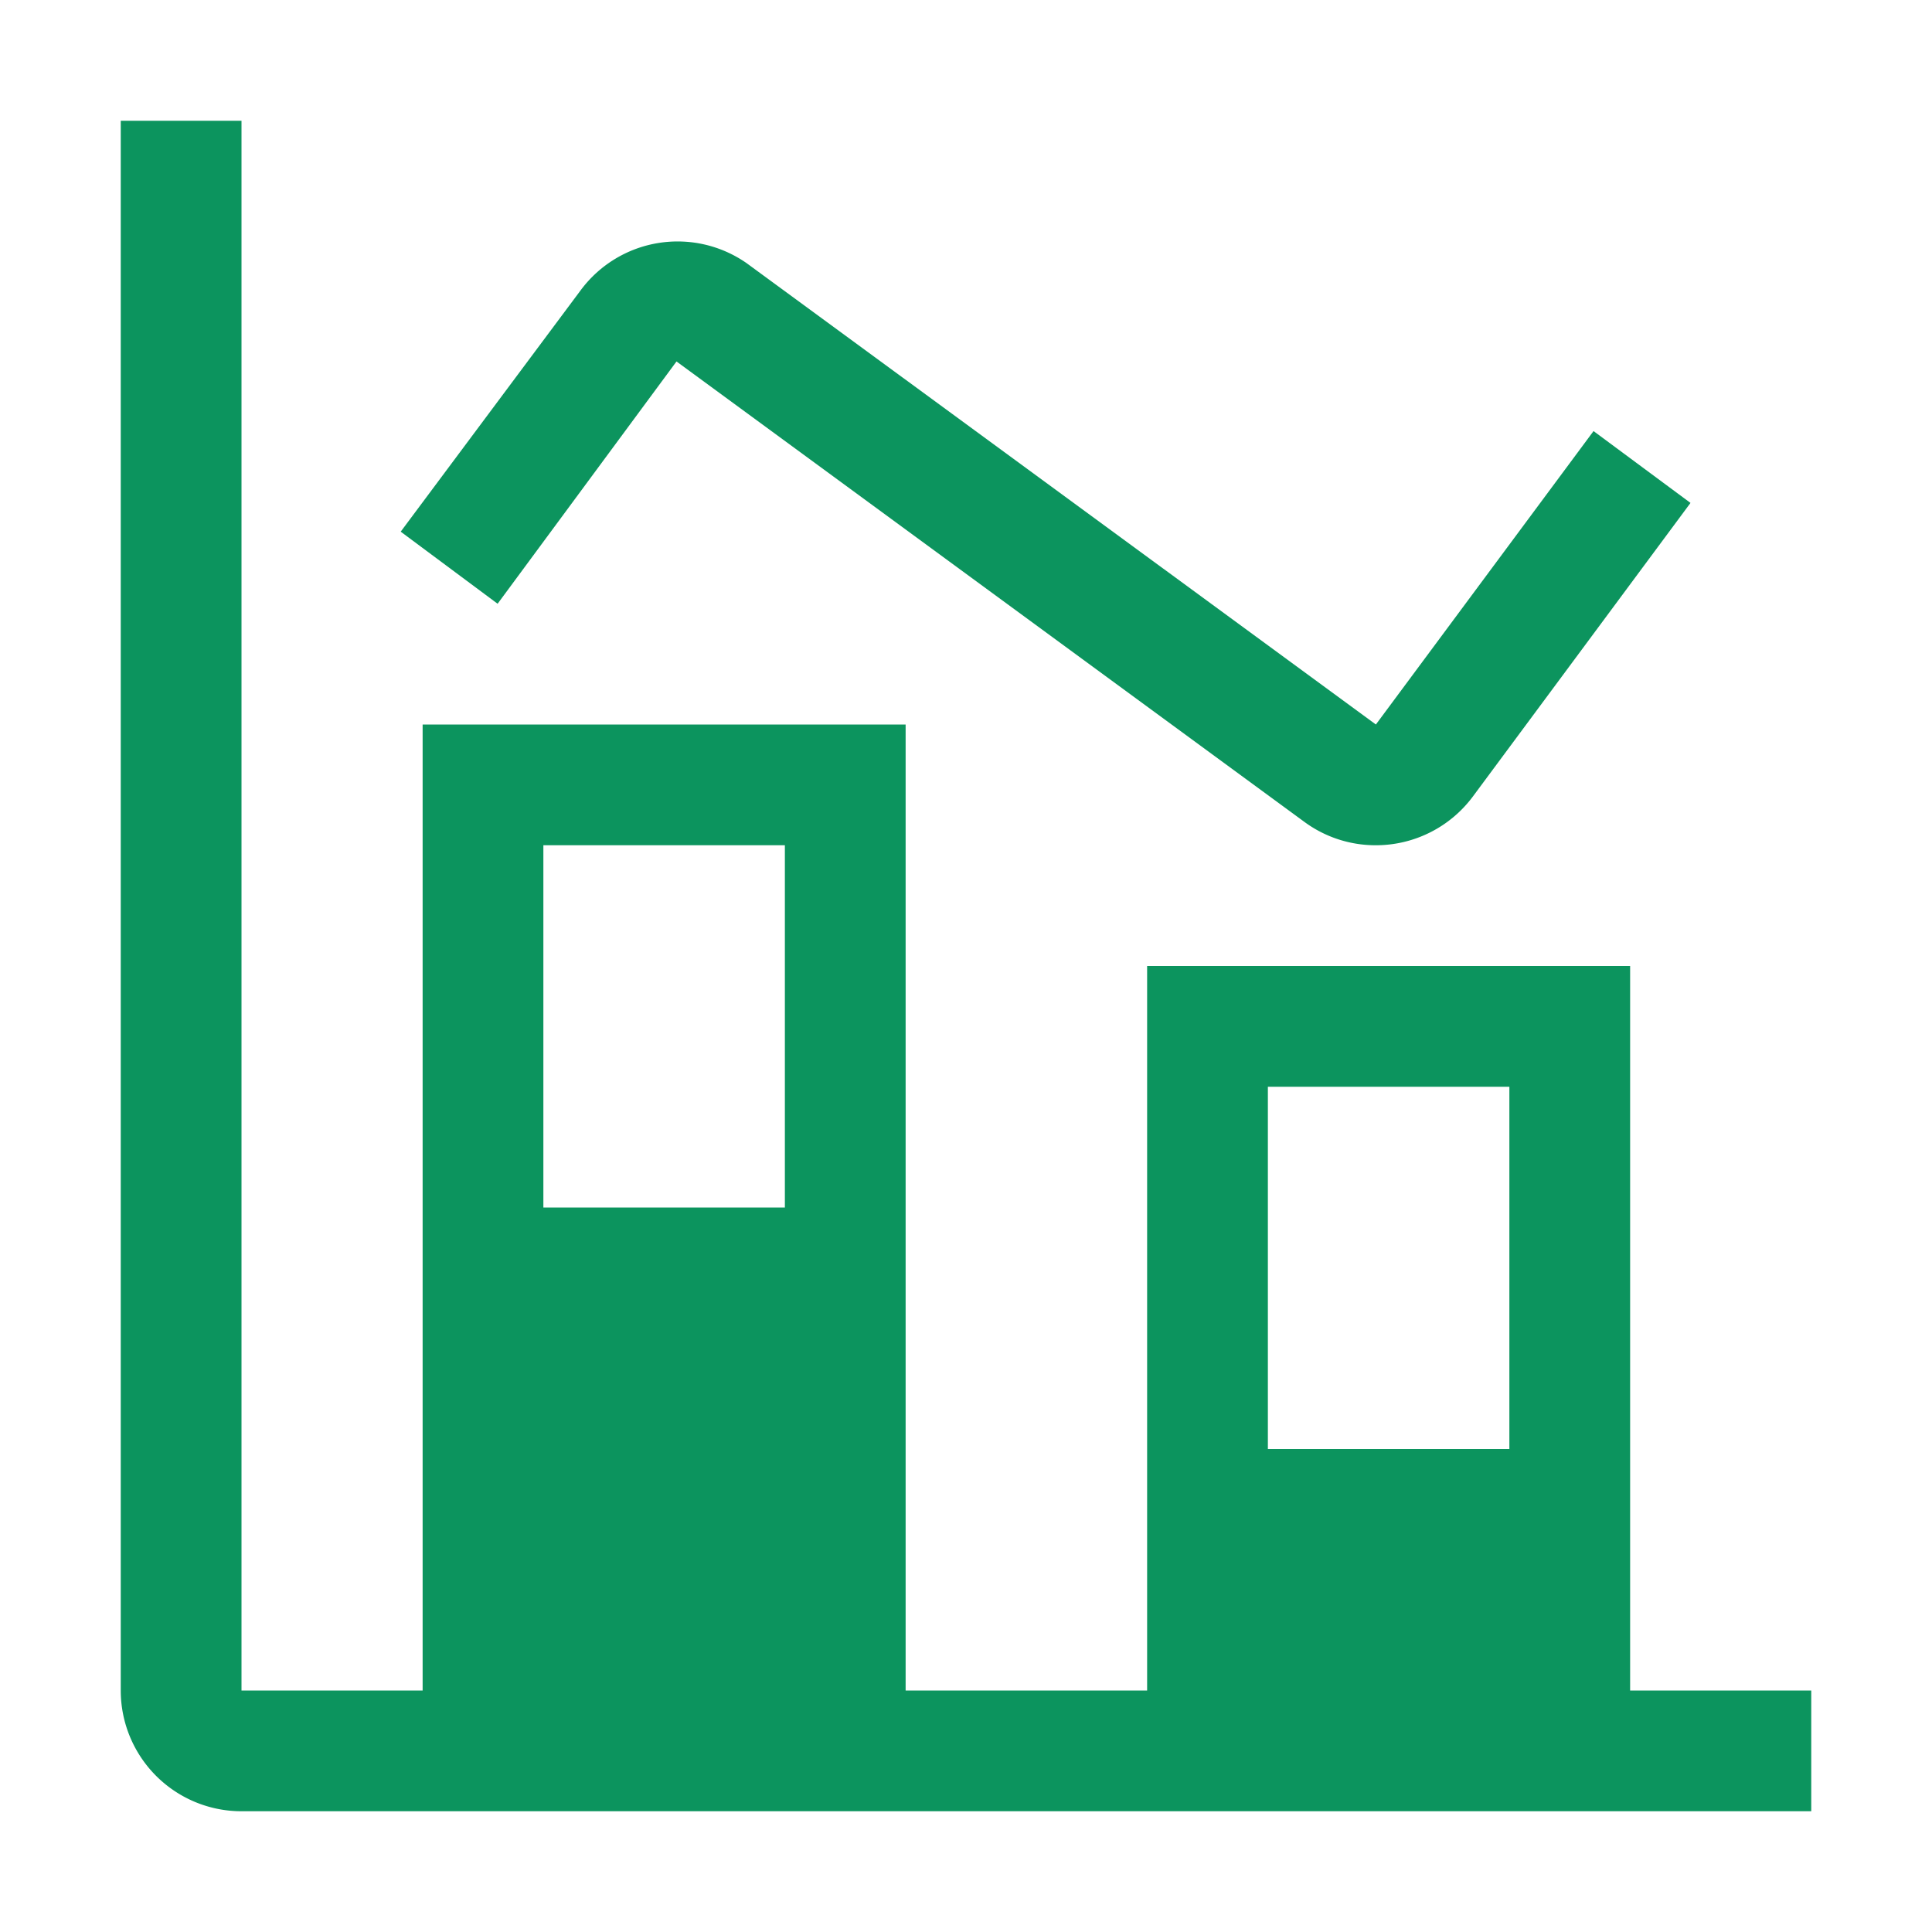 <svg width="1024" height="1024" viewBox="0 0 32 32" xmlns="http://www.w3.org/2000/svg">
    <path fill="#0c945e" d="M27 28V16h-8v12h-4V12H7v16H4V2H2v26a2 2 0 0 0 2 2h26v-2ZM13 14v6H9v-6Zm12 4v6h-4v-6Z"/>
    <path fill="#0c945e" d="M22.786 14a1.988 1.988 0 0 1-1.18-.386L11.205 5.987L8.242 10L6.637 8.806l2.982-4a1.998 1.998 0 0 1 2.749-.446L22.789 12l3.605-4.86L28 8.33l-3.604 4.862a2.001 2.001 0 0 1-1.61.808Z"/>
</svg>